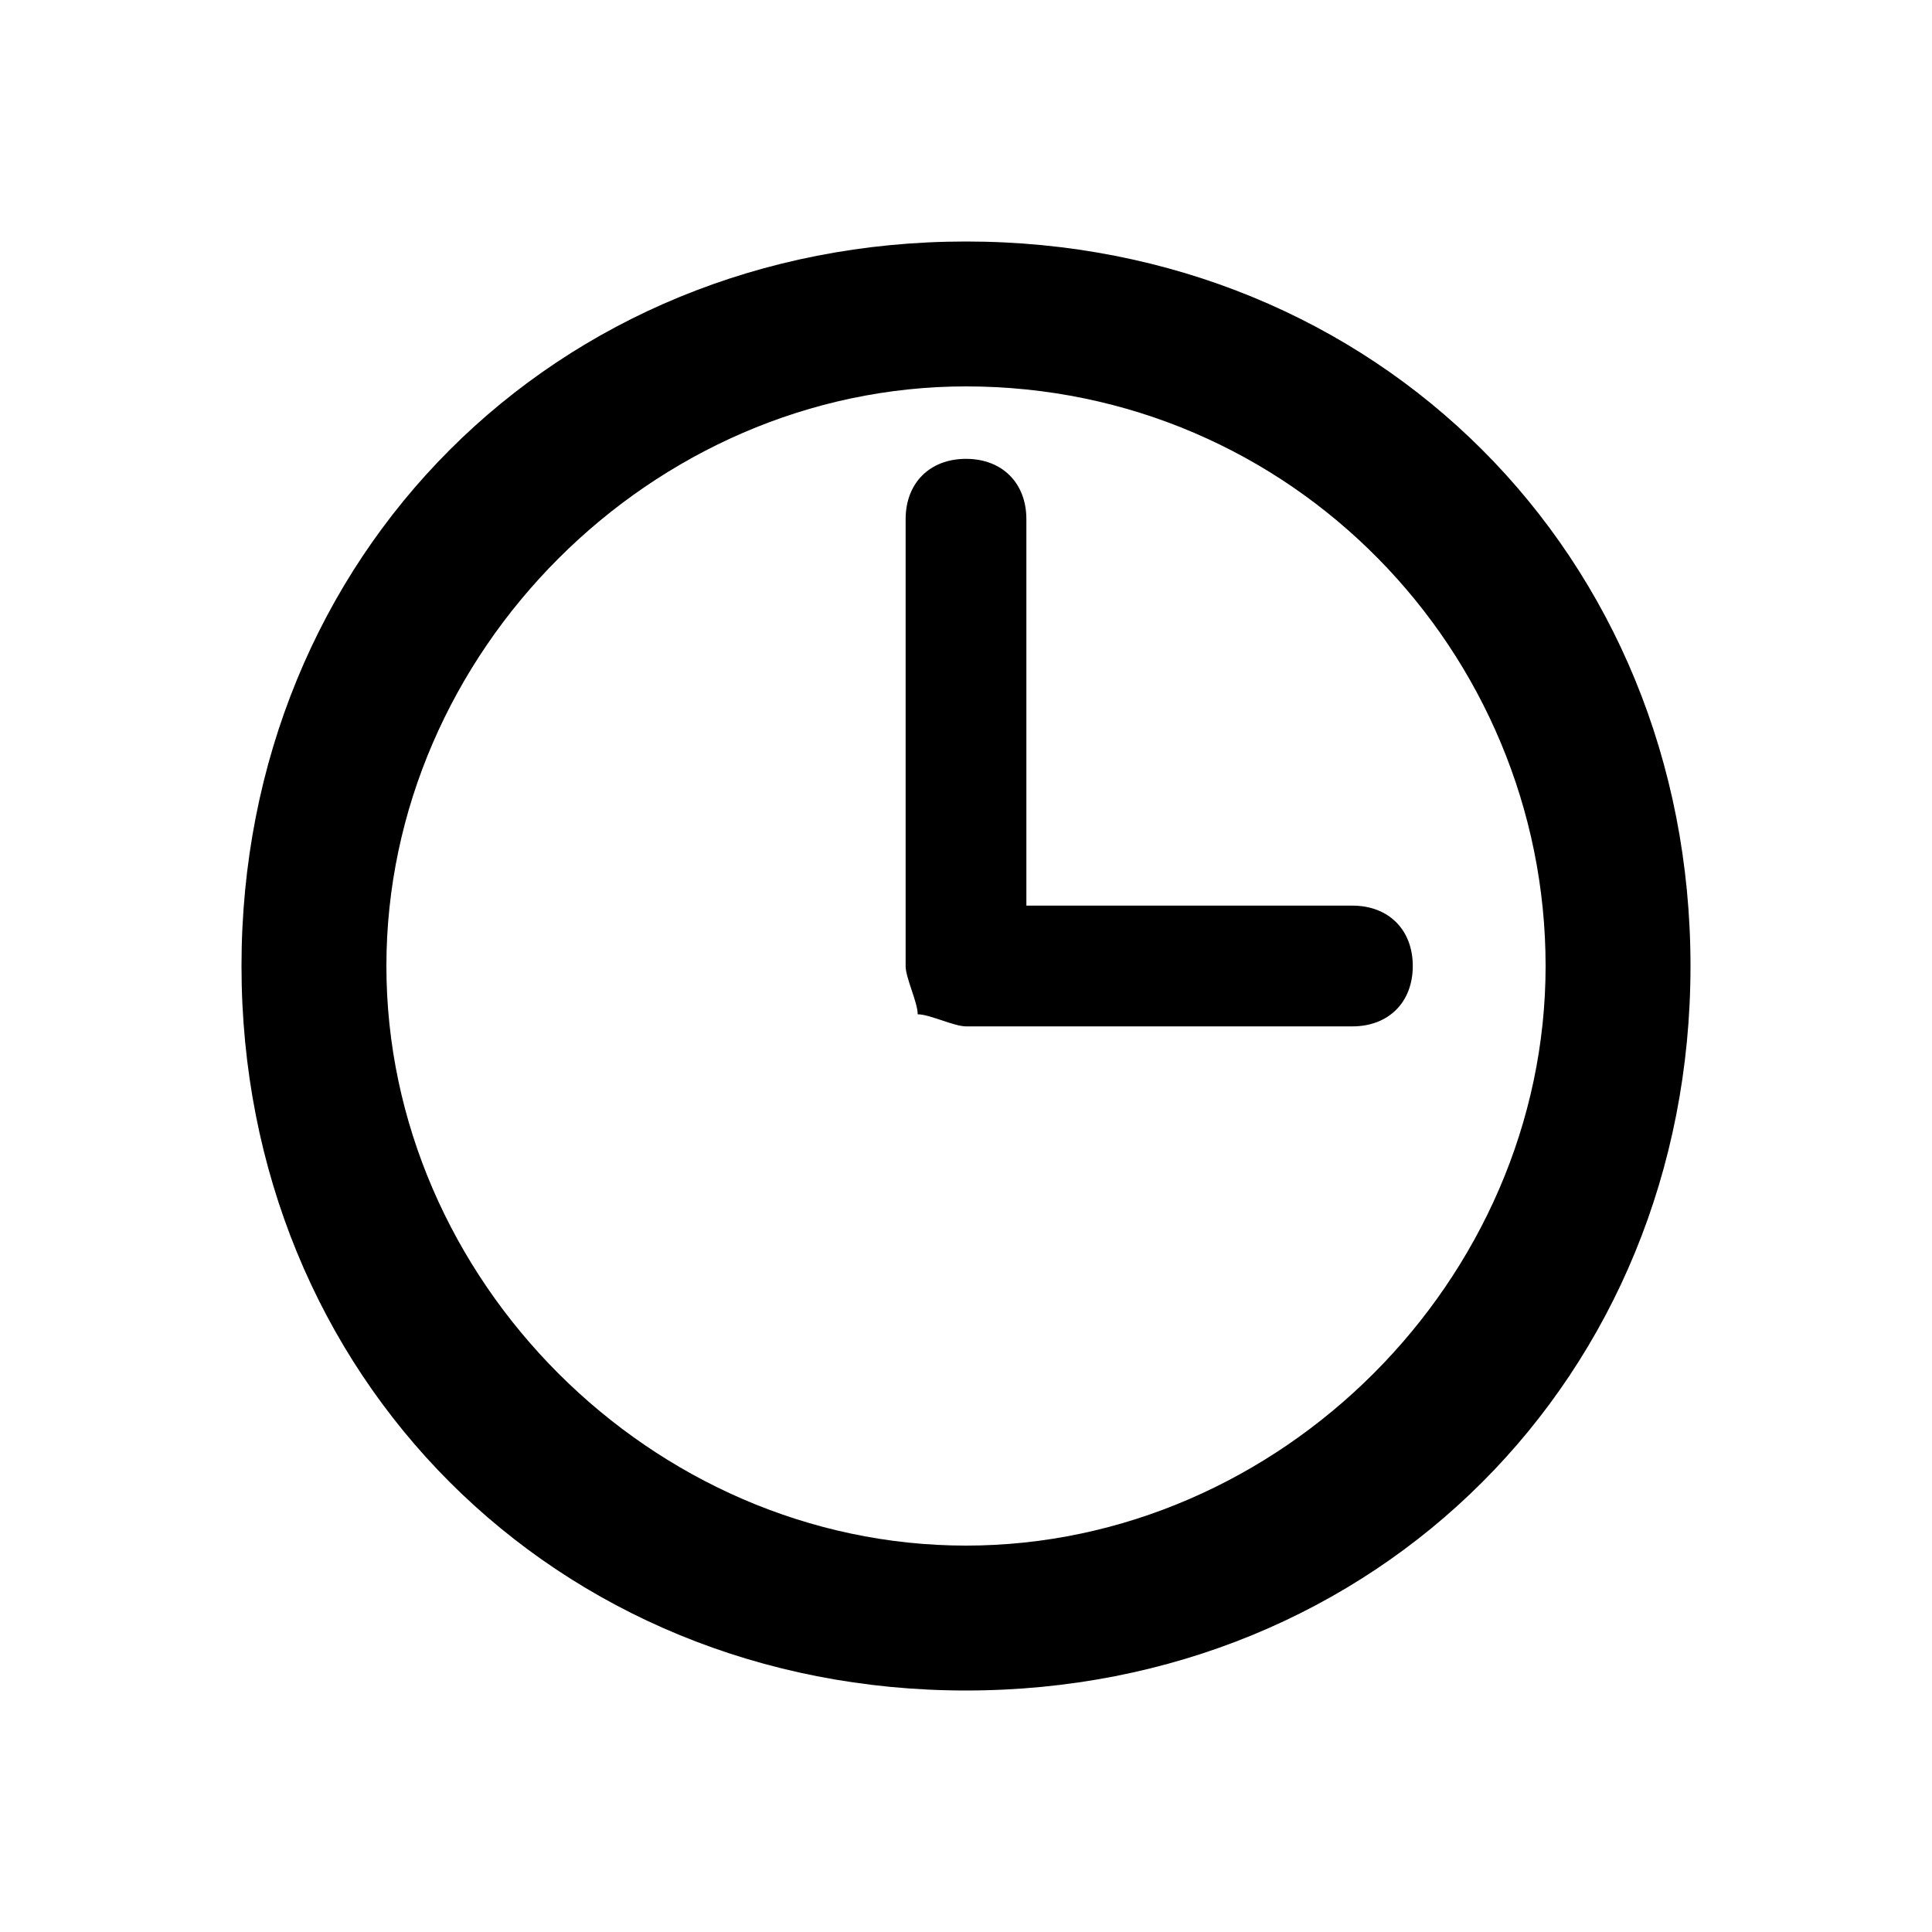 <?xml version="1.0" encoding="utf-8"?>
<!-- Generator: Adobe Illustrator 22.1.0, SVG Export Plug-In . SVG Version: 6.00 Build 0)  -->
<svg version="1.1" id="Layer_1" xmlns="http://www.w3.org/2000/svg" xmlns:xlink="http://www.w3.org/1999/xlink" x="0px" y="0px"
	 viewBox="0 0 16 16" style="enable-background:new 0 0 16 16;" xml:space="preserve">
<g>
	<path d="M8,2C4.6,2,2,4.6,2,8s2.6,6,6,6c3.4,0,6-2.6,6-6S11.4,2,8,2z M8,12.8c-2.6,0-4.8-2.2-4.8-4.8S5.4,3.2,8,3.2
		c2.7,0,4.8,2.2,4.8,4.8S10.6,12.8,8,12.8z"/>
	<path d="M11.2,7.5H8.5V4.3C8.5,4,8.3,3.8,8,3.8S7.5,4,7.5,4.3h0V8c0,0.1,0.1,0.3,0.1,0.4C7.7,8.4,7.9,8.5,8,8.5h3.2
		c0.3,0,0.5-0.2,0.5-0.5S11.5,7.5,11.2,7.5z"/>
</g>
</svg>
